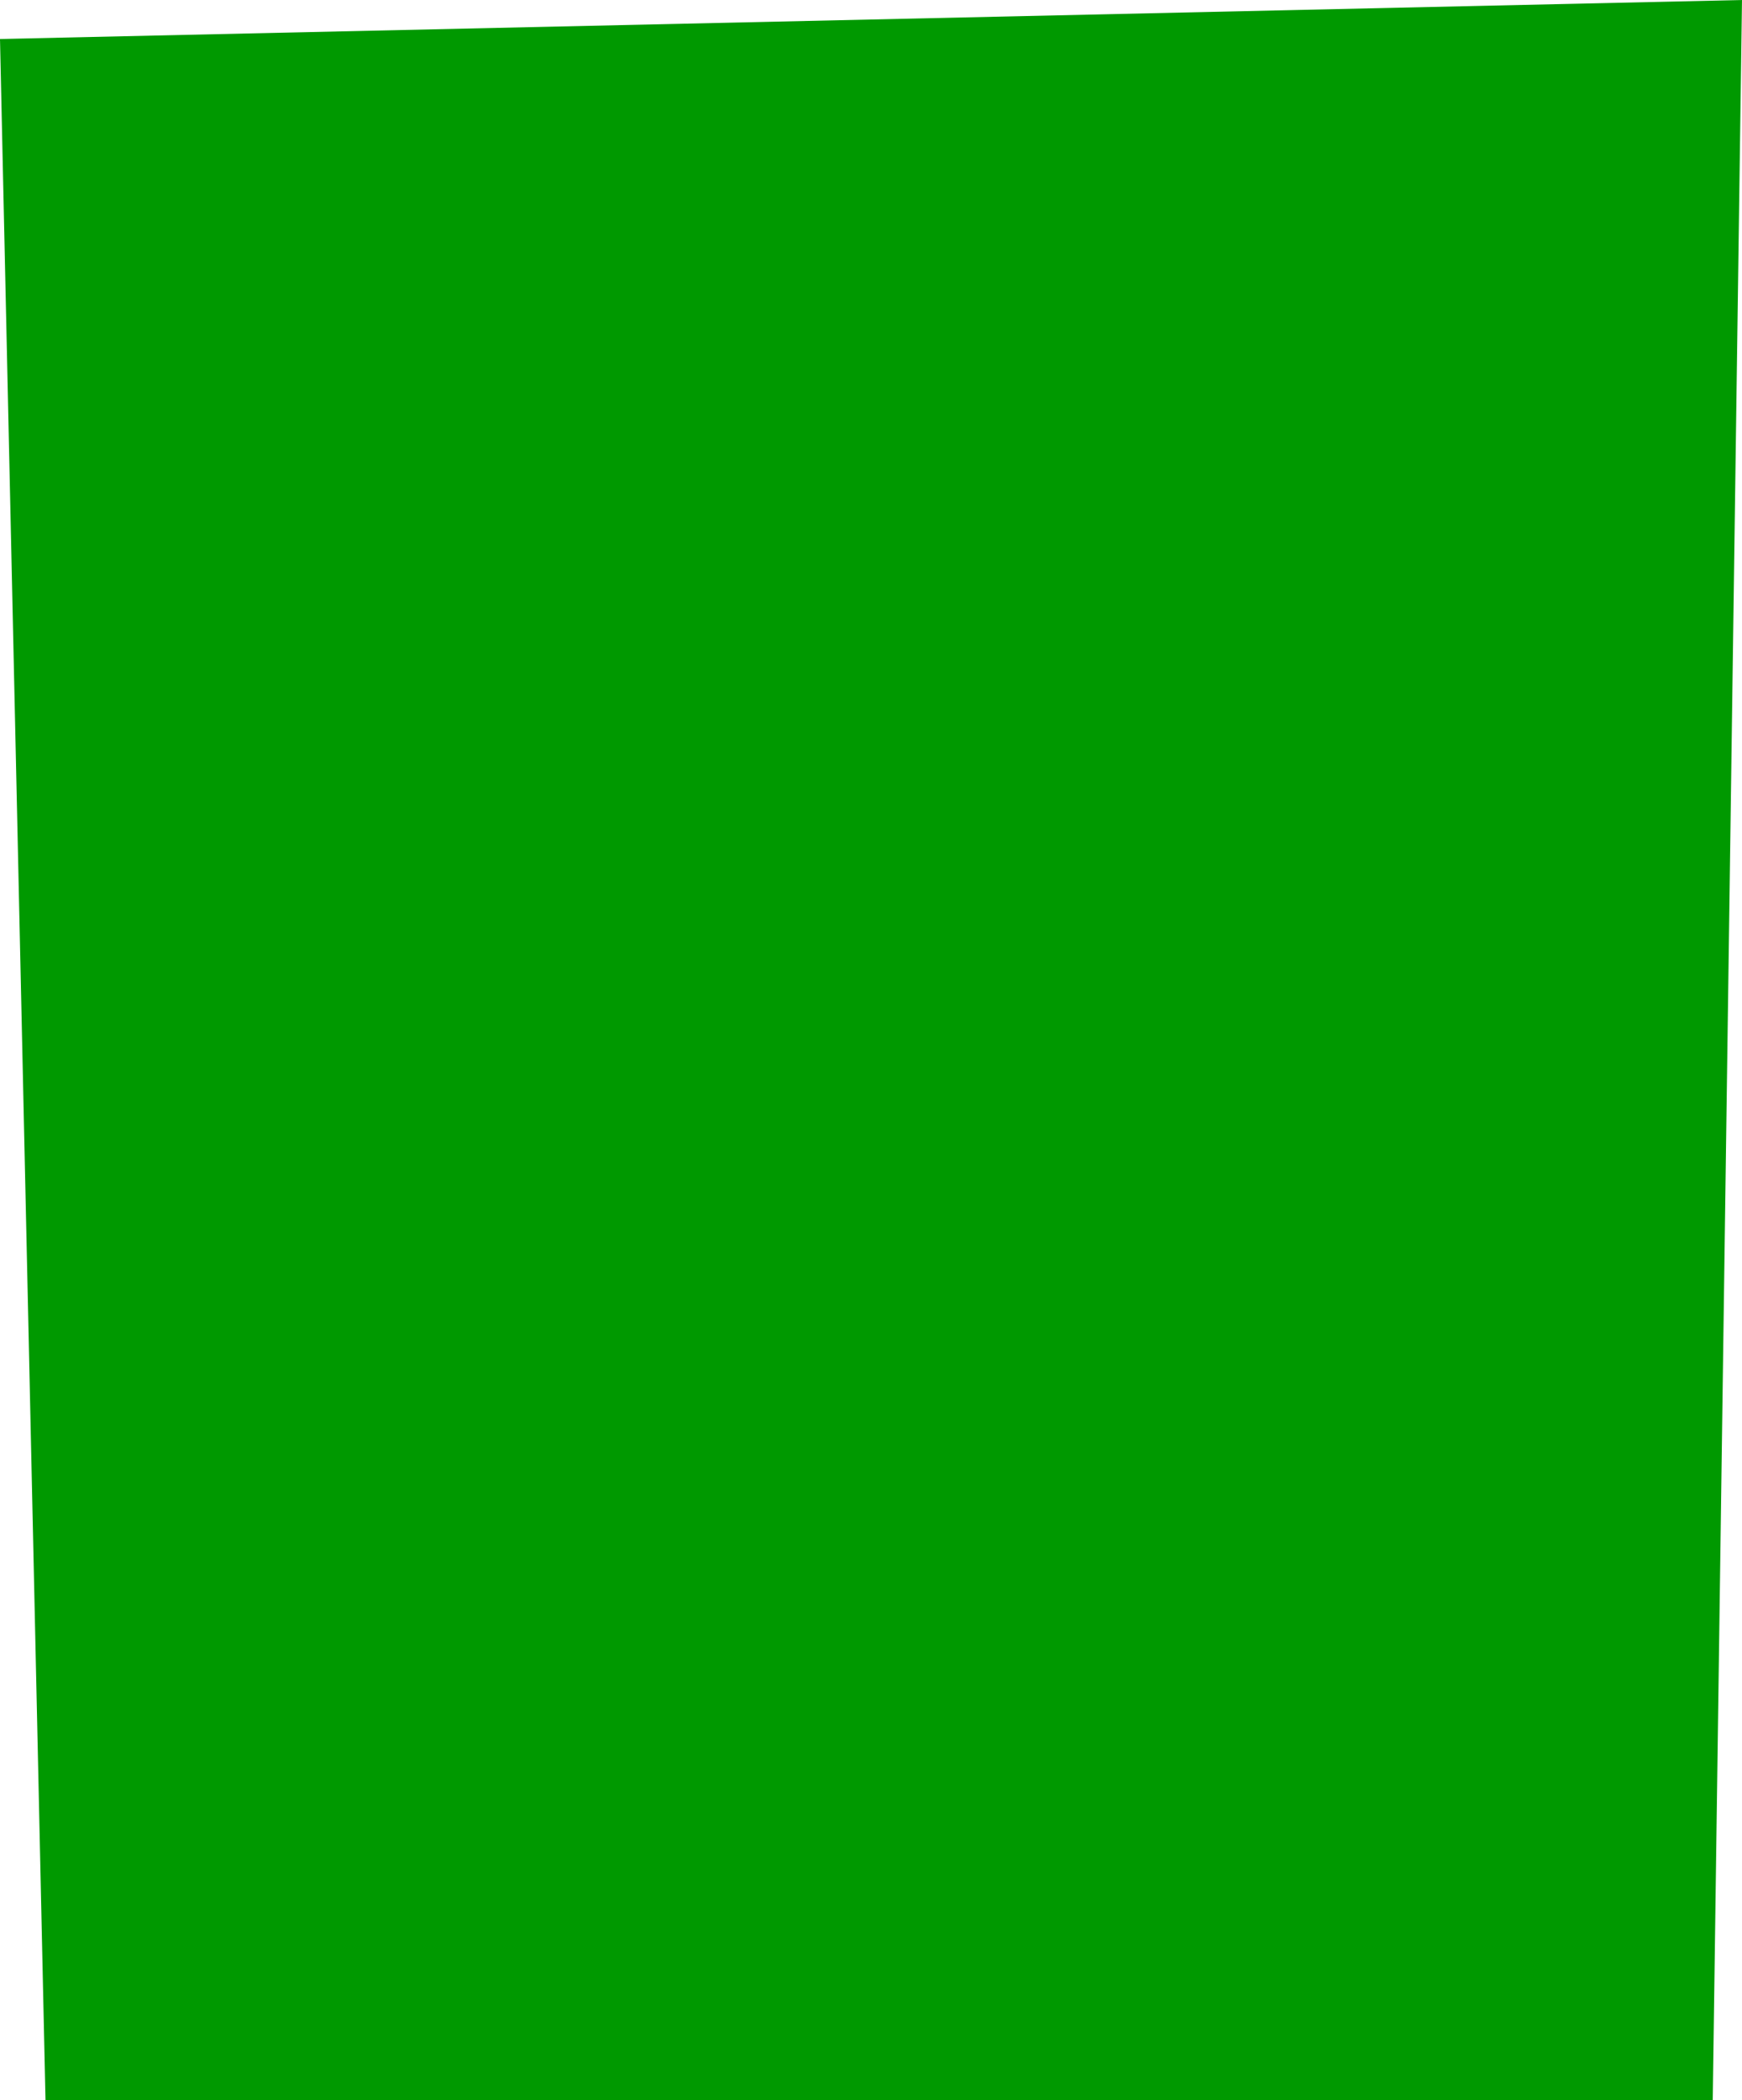 <?xml version="1.0" encoding="UTF-8" standalone="no"?>
<svg xmlns:xlink="http://www.w3.org/1999/xlink" height="32.3px" width="26.8px" xmlns="http://www.w3.org/2000/svg">
  <g transform="matrix(1.0, 0.0, 0.0, 1.0, -3.3, 16.3)">
    <path d="M3.3 -15.7 L30.1 -16.3 29.65 16.0 4.0 16.0 3.3 -15.7" fill="#009900" fill-rule="evenodd" stroke="none"/>
  </g>
</svg>
